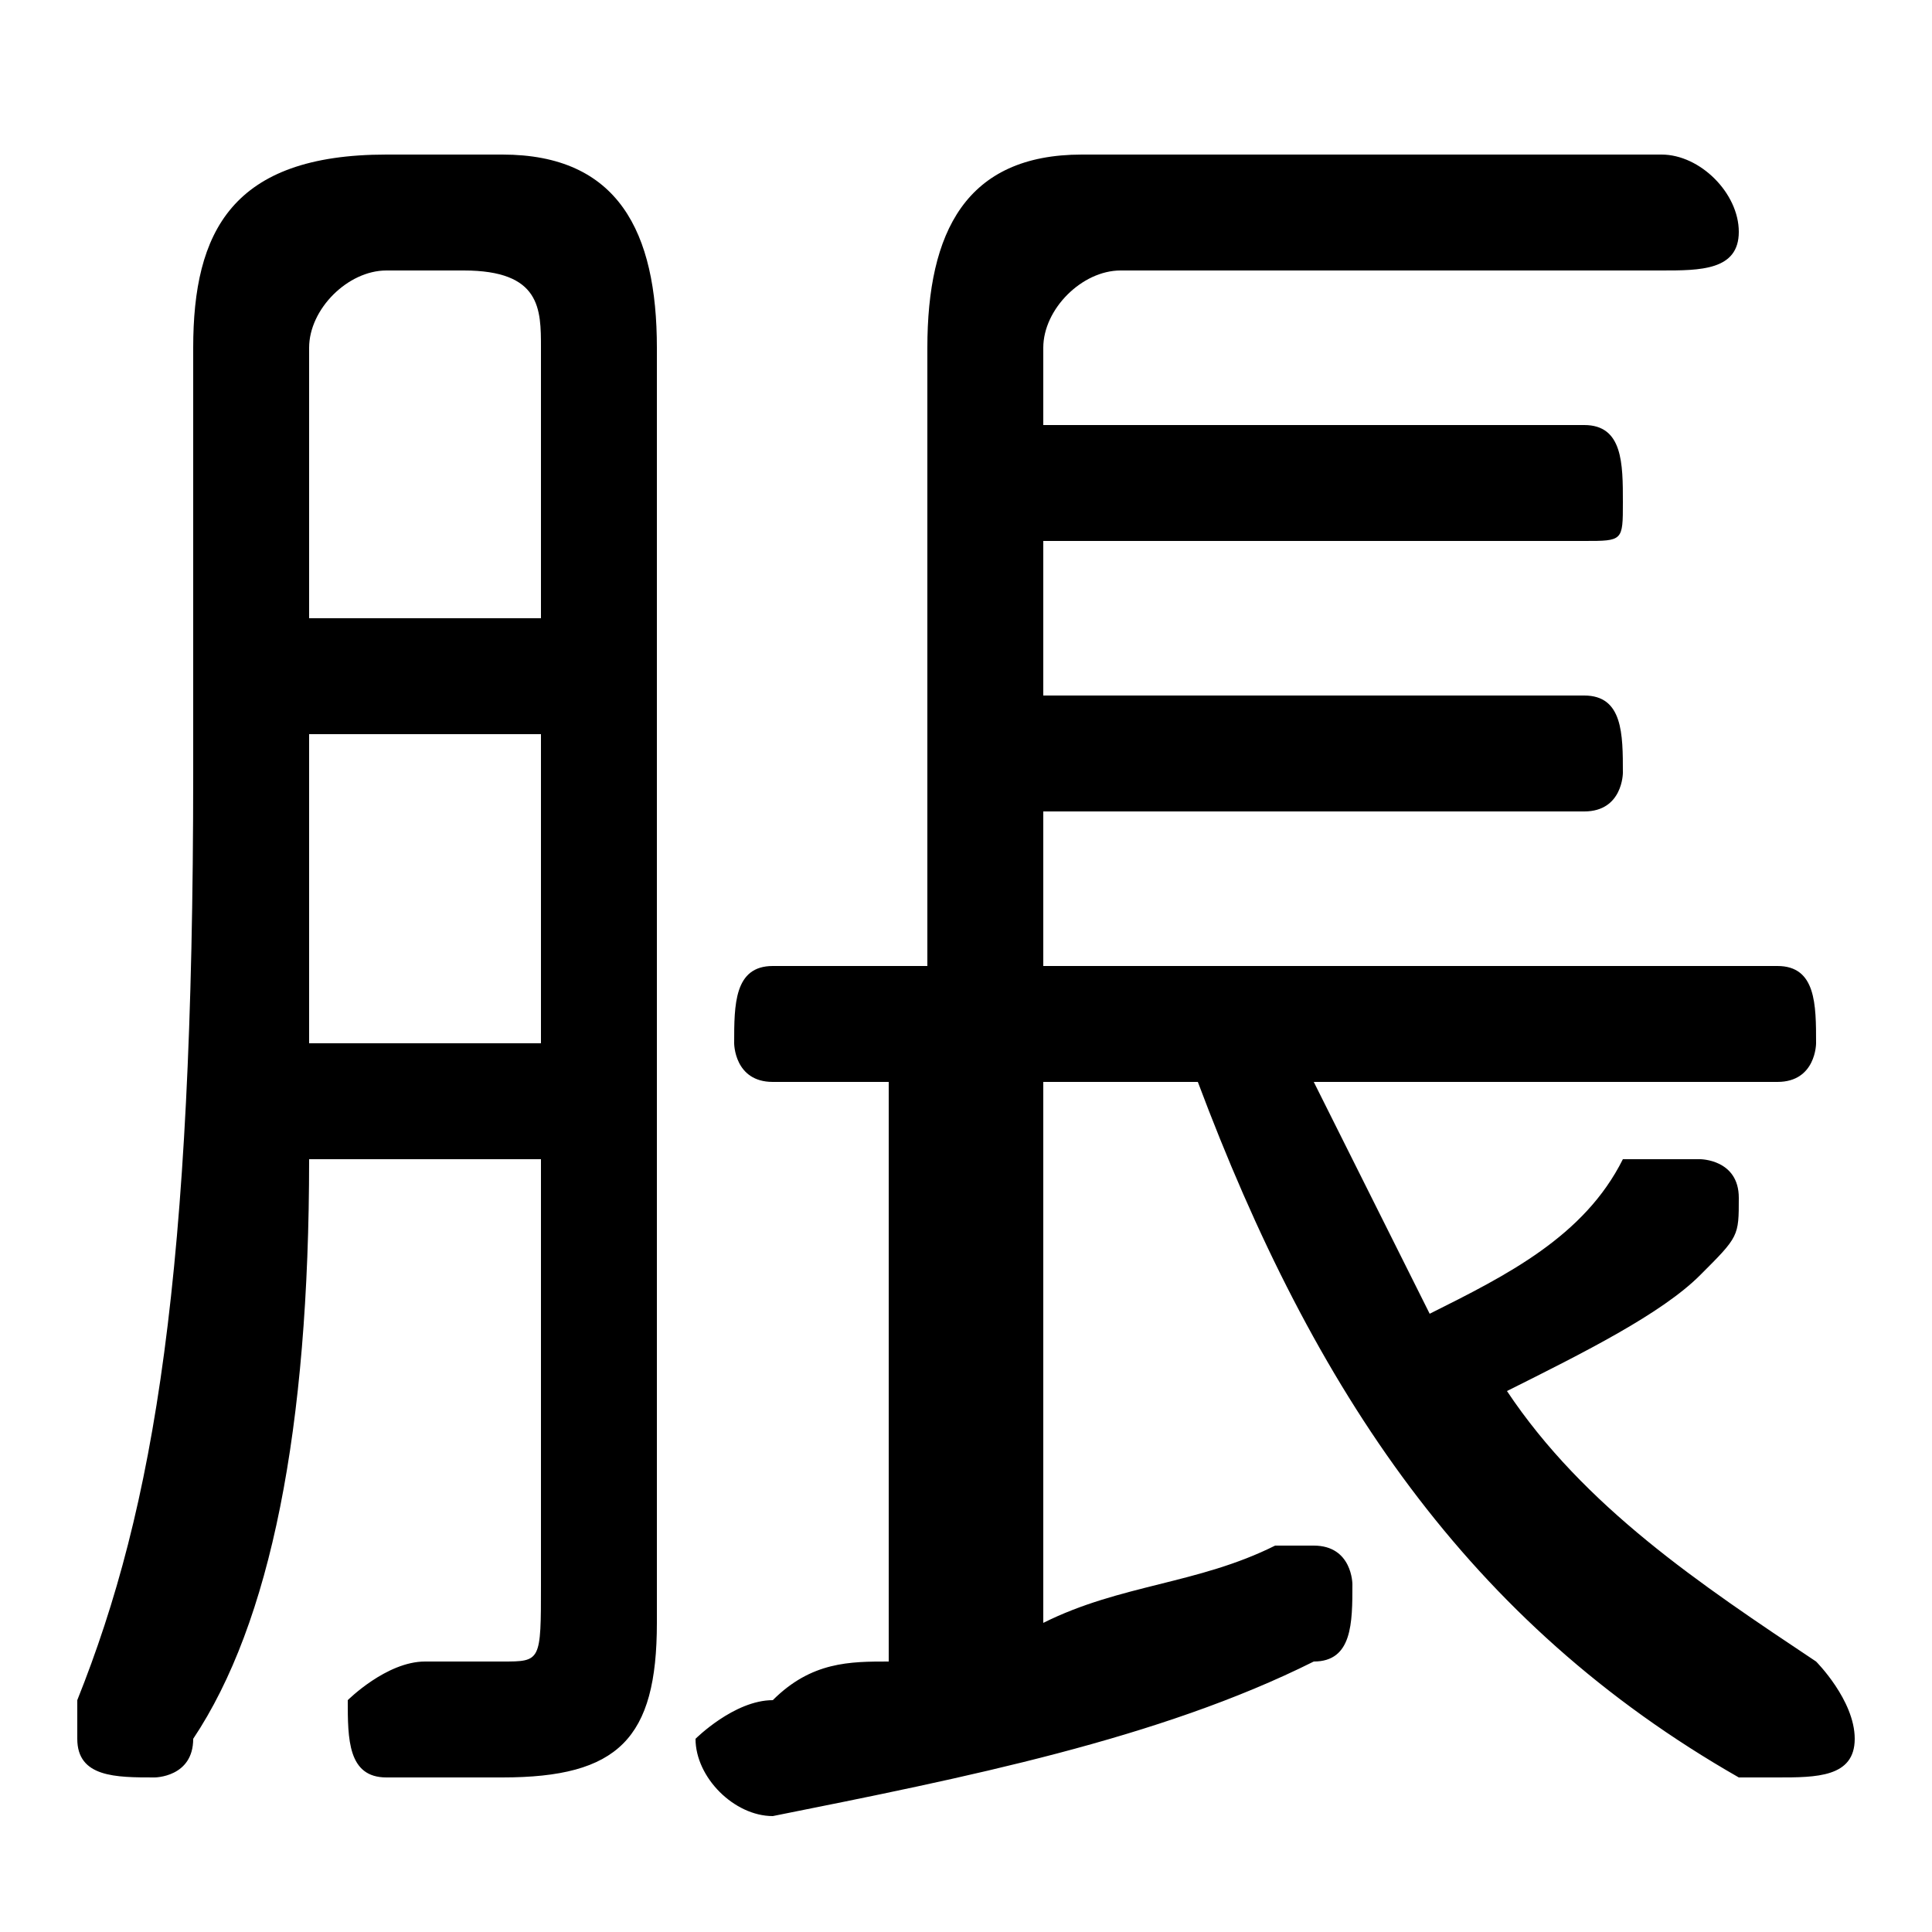 <svg xmlns="http://www.w3.org/2000/svg" viewBox="0 -44.0 50.0 50.0">
    <rect x="0" y="-44.0" width="50.0" height="50.0" fill="#808080" stroke="none"/>
    <g transform="scale(1, -1)">
        <!-- ボディの枠 -->
        <rect x="0" y="-6.0" width="50.0" height="50.0"
            stroke="white" fill="white"/>
        <!-- グリフ座標系の原点 -->
        <circle cx="0" cy="0" r="5" fill="white"/>
        <!-- グリフのアウトライン -->
        <g style="fill:black;stroke:#000000;stroke-width:0;stroke-linecap:round;stroke-linejoin:round;">
        <path d="M 46.0 16.0 C 47.0 16.0 47.0 17.0 47.0 17.0 C 47.0 18.0 47.0 19.0 46.0 19.0 L 27.0 19.0 L 27.0 23.0 L 41.0 23.0 C 42.0 23.0 42.0 24.0 42.0 24.0 C 42.0 25.0 42.0 26.0 41.0 26.0 L 27.0 26.0 L 27.0 30.0 L 41.0 30.0 C 42.0 30.0 42.0 30.0 42.0 31.0 C 42.0 32.0 42.0 33.0 41.0 33.0 L 27.0 33.0 L 27.0 35.0 C 27.0 36.0 28.0 37.0 29.0 37.0 L 43.0 37.0 C 44.0 37.0 45.0 37.0 45.0 38.0 C 45.0 39.0 44.0 40.0 43.0 40.0 L 28.0 40.0 C 25.0 40.0 24.0 38.0 24.0 35.0 L 24.0 19.0 L 20.0 19.0 C 19.0 19.0 19.0 18.0 19.0 17.0 C 19.0 17.0 19.0 16.0 20.0 16.0 L 23.0 16.0 L 23.0 1.0 C 22.0 1.0 21.0 1.0 20.0 0.0 C 19.0 0.0 18.0 -1.0 18.0 -1.0 C 18.0 -2.0 19.0 -3.0 20.0 -3.0 C 25.0 -2.0 30.0 -1.0 34.0 1.0 C 35.0 1.0 35.0 2.0 35.0 3.0 C 35.0 3.0 35.0 4.0 34.0 4.0 C 34.0 4.0 33.0 4.0 33.0 4.0 C 31.0 3.0 29.0 3.0 27.0 2.0 L 27.0 16.0 L 31.0 16.0 C 34.0 8.0 38.0 2.0 45.0 -2.0 C 45.0 -2.0 46.0 -2.0 46.0 -2.0 C 47.0 -2.0 48.0 -2.0 48.0 -1.0 C 48.0 -0.0 47.0 1.0 47.0 1.0 C 44.0 3.0 41.0 5.0 39.0 8.0 C 41.0 9.0 43.0 10.0 44.0 11.0 C 45.0 12.0 45.0 12.0 45.0 13.0 C 45.0 14.0 44.0 14.0 44.0 14.0 C 43.0 14.0 43.0 14.0 42.0 14.0 C 41.0 12.0 39.0 11.0 37.0 10.0 C 36.0 12.0 35.0 14.0 34.0 16.0 Z M 14.0 14.0 L 14.0 3.0 C 14.0 1.0 14.0 1.0 13.0 1.0 C 12.0 1.0 11.0 1.0 11.0 1.0 C 10.0 1.0 9.0 0.0 9.0 -0.0 C 9.0 -1.0 9.0 -2.0 10.0 -2.0 C 11.0 -2.0 12.0 -2.0 13.0 -2.0 C 16.0 -2.0 17.0 -1.0 17.0 2.0 L 17.0 35.0 C 17.0 38.0 16.0 40.0 13.0 40.0 L 10.0 40.0 C 6.0 40.0 5.0 38.0 5.0 35.0 L 5.0 24.0 C 5.0 11.0 4.0 5.0 2.0 0.0 C 2.0 -0.0 2.0 -1.0 2.0 -1.0 C 2.0 -2.0 3.0 -2.0 4.0 -2.0 C 4.0 -2.0 5.0 -2.0 5.0 -1.0 C 7.0 2.0 8.0 7.0 8.0 14.0 Z M 14.0 28.0 L 8.0 28.0 L 8.0 35.0 C 8.0 36.0 9.0 37.0 10.0 37.0 L 12.0 37.0 C 14.0 37.0 14.0 36.0 14.0 35.0 Z M 14.0 25.0 L 14.0 17.0 L 8.0 17.0 C 8.0 19.0 8.0 21.0 8.0 24.0 L 8.0 25.0 Z"/>
    </g>
    </g>
</svg>
